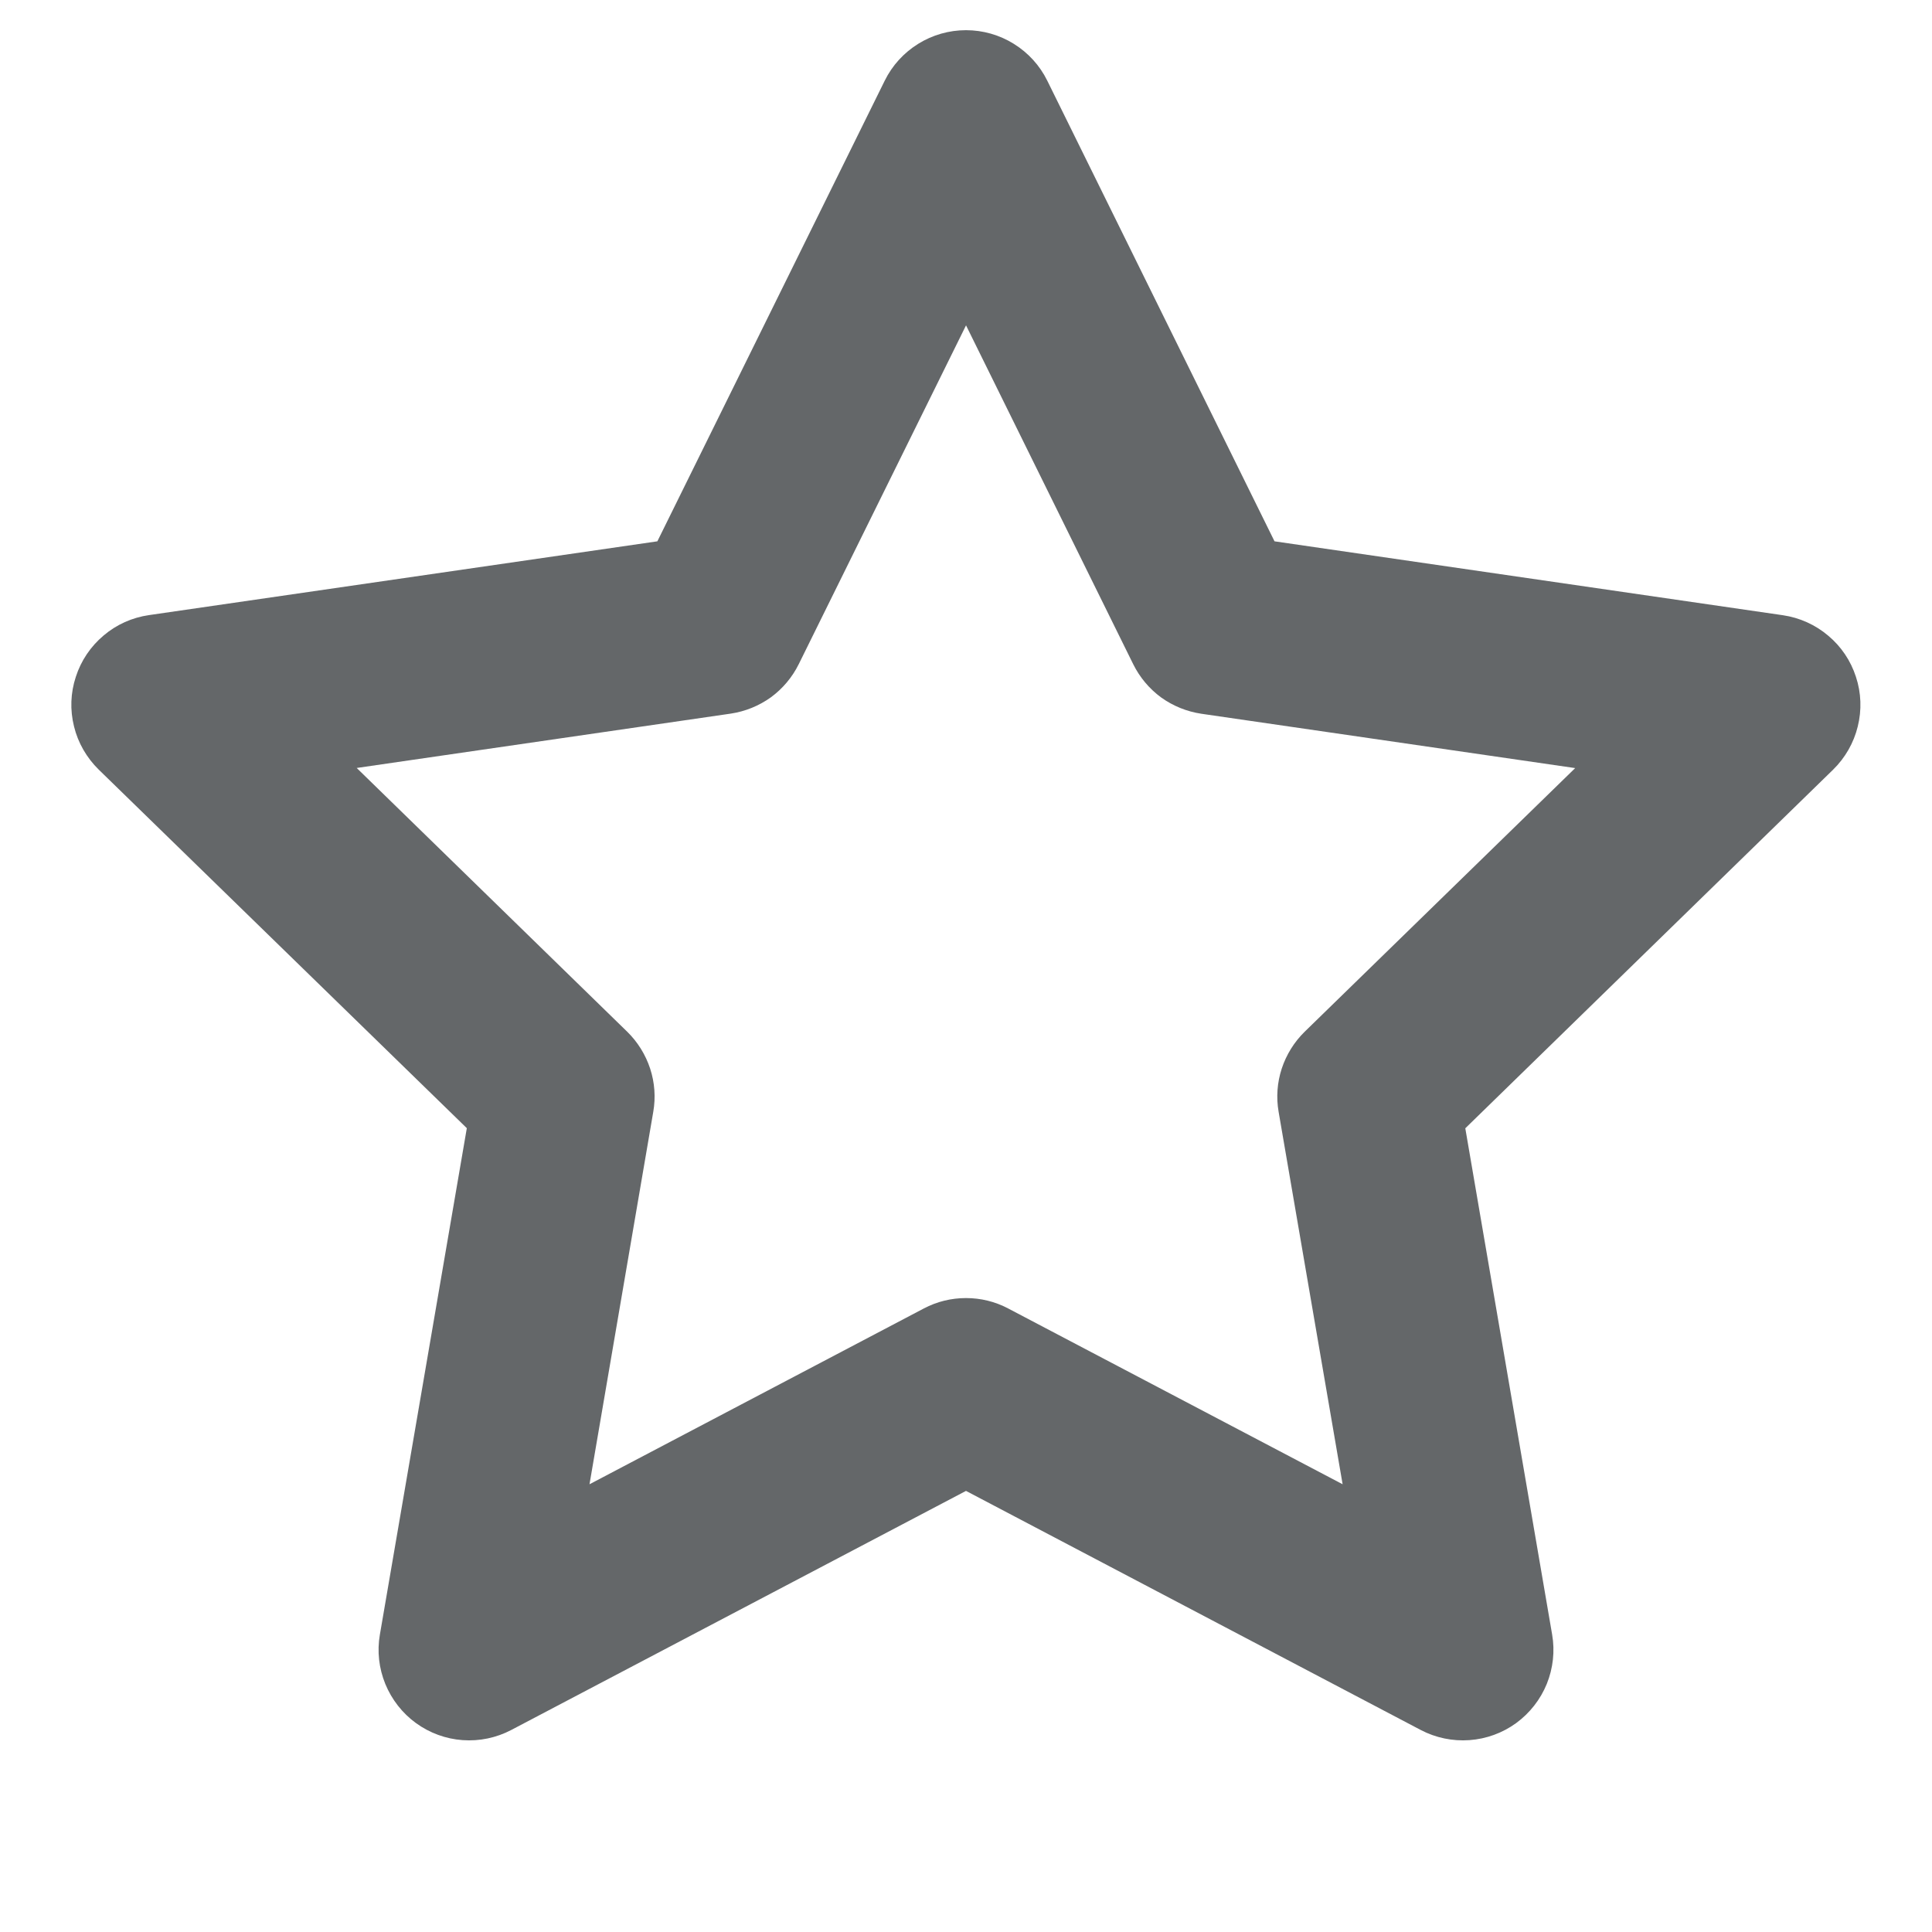 <svg width="16" height="16" viewBox="0 0 16 16" fill="none" xmlns="http://www.w3.org/2000/svg">
<path fill-rule="evenodd" clip-rule="evenodd" d="M8 0.25C8.14 0.25 8.277 0.289 8.396 0.363C8.515 0.437 8.611 0.542 8.673 0.668L10.555 4.483L14.765 5.095C14.903 5.115 15.034 5.174 15.14 5.264C15.248 5.354 15.327 5.472 15.37 5.605C15.414 5.738 15.419 5.881 15.385 6.017C15.352 6.152 15.281 6.276 15.181 6.374L12.135 9.344L12.854 13.536C12.878 13.674 12.862 13.816 12.81 13.945C12.757 14.075 12.669 14.187 12.556 14.27C12.443 14.352 12.309 14.401 12.169 14.411C12.03 14.421 11.89 14.392 11.766 14.327L8 12.347L4.234 14.327C4.11 14.392 3.971 14.421 3.831 14.411C3.692 14.401 3.558 14.352 3.445 14.27C3.332 14.188 3.244 14.075 3.191 13.946C3.138 13.816 3.122 13.675 3.146 13.537L3.866 9.343L0.818 6.374C0.718 6.276 0.646 6.152 0.613 6.016C0.579 5.88 0.584 5.738 0.628 5.605C0.671 5.471 0.751 5.353 0.858 5.263C0.965 5.172 1.095 5.114 1.234 5.094L5.444 4.483L7.327 0.668C7.389 0.542 7.485 0.437 7.604 0.363C7.723 0.289 7.86 0.25 8 0.25ZM8 2.695L6.615 5.5C6.561 5.609 6.482 5.703 6.384 5.775C6.285 5.846 6.171 5.892 6.051 5.91L2.954 6.36L5.194 8.544C5.281 8.629 5.346 8.734 5.384 8.849C5.422 8.965 5.431 9.088 5.41 9.208L4.882 12.292L7.651 10.836C7.759 10.779 7.878 10.75 8 10.75C8.122 10.75 8.241 10.779 8.349 10.836L11.119 12.292L10.589 9.208C10.568 9.088 10.577 8.965 10.615 8.849C10.653 8.734 10.718 8.629 10.805 8.544L13.045 6.361L9.949 5.911C9.829 5.893 9.715 5.847 9.616 5.776C9.518 5.704 9.439 5.61 9.385 5.501L8 2.694V2.695Z" fill="#646769"/>
</svg>
